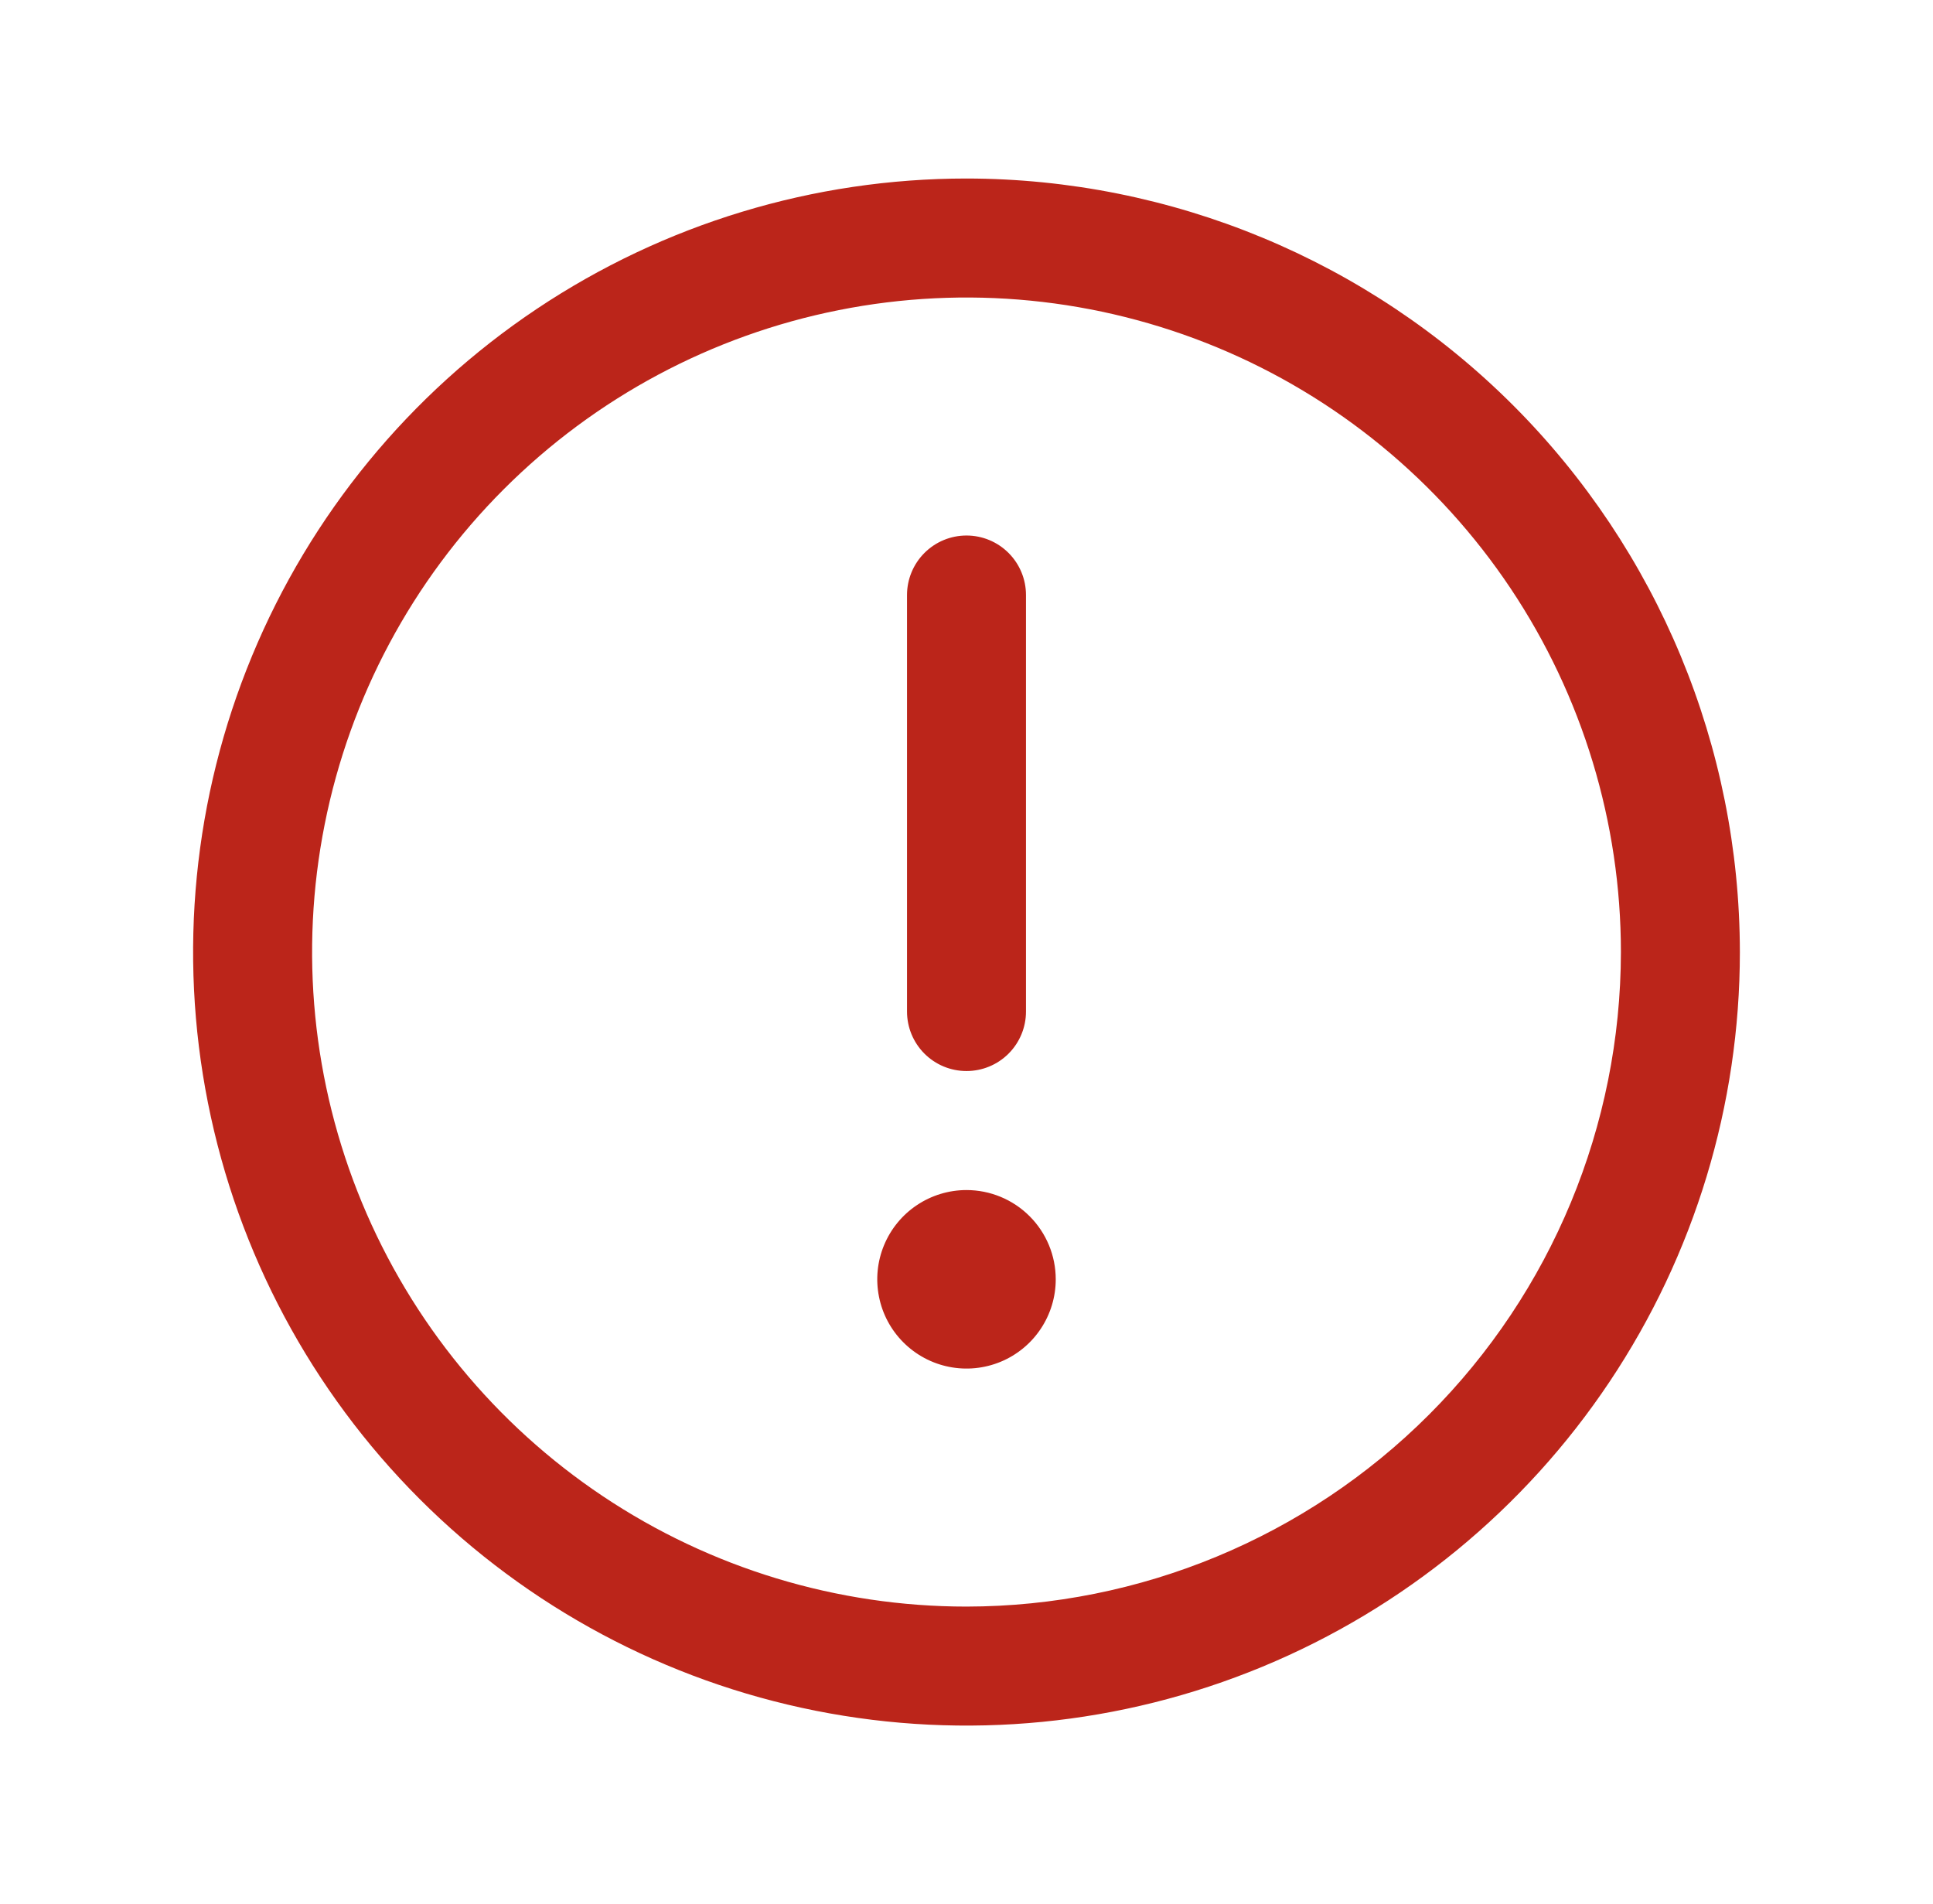 <svg width="66" height="65" viewBox="0 0 66 65" fill="none" xmlns="http://www.w3.org/2000/svg">
<g id="Icon-WarningCircle">
<path id="Vector" d="M33 6.094C27.777 6.094 22.672 7.642 18.329 10.544C13.987 13.446 10.602 17.57 8.604 22.395C6.605 27.22 6.082 32.529 7.101 37.652C8.12 42.774 10.635 47.479 14.328 51.172C18.021 54.865 22.726 57.38 27.848 58.399C32.971 59.418 38.28 58.895 43.105 56.896C47.93 54.898 52.054 51.513 54.956 47.17C57.858 42.828 59.406 37.723 59.406 32.5C59.399 25.499 56.614 18.787 51.664 13.836C46.713 8.886 40.001 6.101 33 6.094ZM33 54.844C28.581 54.844 24.261 53.533 20.587 51.078C16.912 48.623 14.048 45.133 12.357 41.051C10.666 36.968 10.223 32.475 11.086 28.141C11.948 23.807 14.076 19.825 17.201 16.701C20.325 13.576 24.307 11.448 28.641 10.586C32.975 9.723 37.468 10.166 41.551 11.857C45.633 13.548 49.123 16.412 51.578 20.087C54.033 23.761 55.344 28.081 55.344 32.5C55.337 38.424 52.981 44.103 48.792 48.292C44.603 52.481 38.924 54.837 33 54.844ZM30.969 34.531V20.312C30.969 19.774 31.183 19.257 31.564 18.876C31.945 18.495 32.461 18.281 33 18.281C33.539 18.281 34.055 18.495 34.436 18.876C34.817 19.257 35.031 19.774 35.031 20.312V34.531C35.031 35.07 34.817 35.587 34.436 35.968C34.055 36.349 33.539 36.562 33 36.562C32.461 36.562 31.945 36.349 31.564 35.968C31.183 35.587 30.969 35.07 30.969 34.531ZM36.047 43.672C36.047 44.275 35.868 44.864 35.533 45.365C35.199 45.866 34.723 46.256 34.166 46.487C33.609 46.717 32.997 46.778 32.406 46.66C31.815 46.543 31.272 46.252 30.846 45.826C30.419 45.4 30.129 44.857 30.012 44.266C29.894 43.675 29.954 43.063 30.185 42.506C30.416 41.949 30.806 41.473 31.307 41.139C31.808 40.804 32.397 40.625 33 40.625C33.808 40.625 34.583 40.946 35.154 41.517C35.726 42.089 36.047 42.864 36.047 43.672Z" fill="#BB251A"/>
</g>
</svg>
